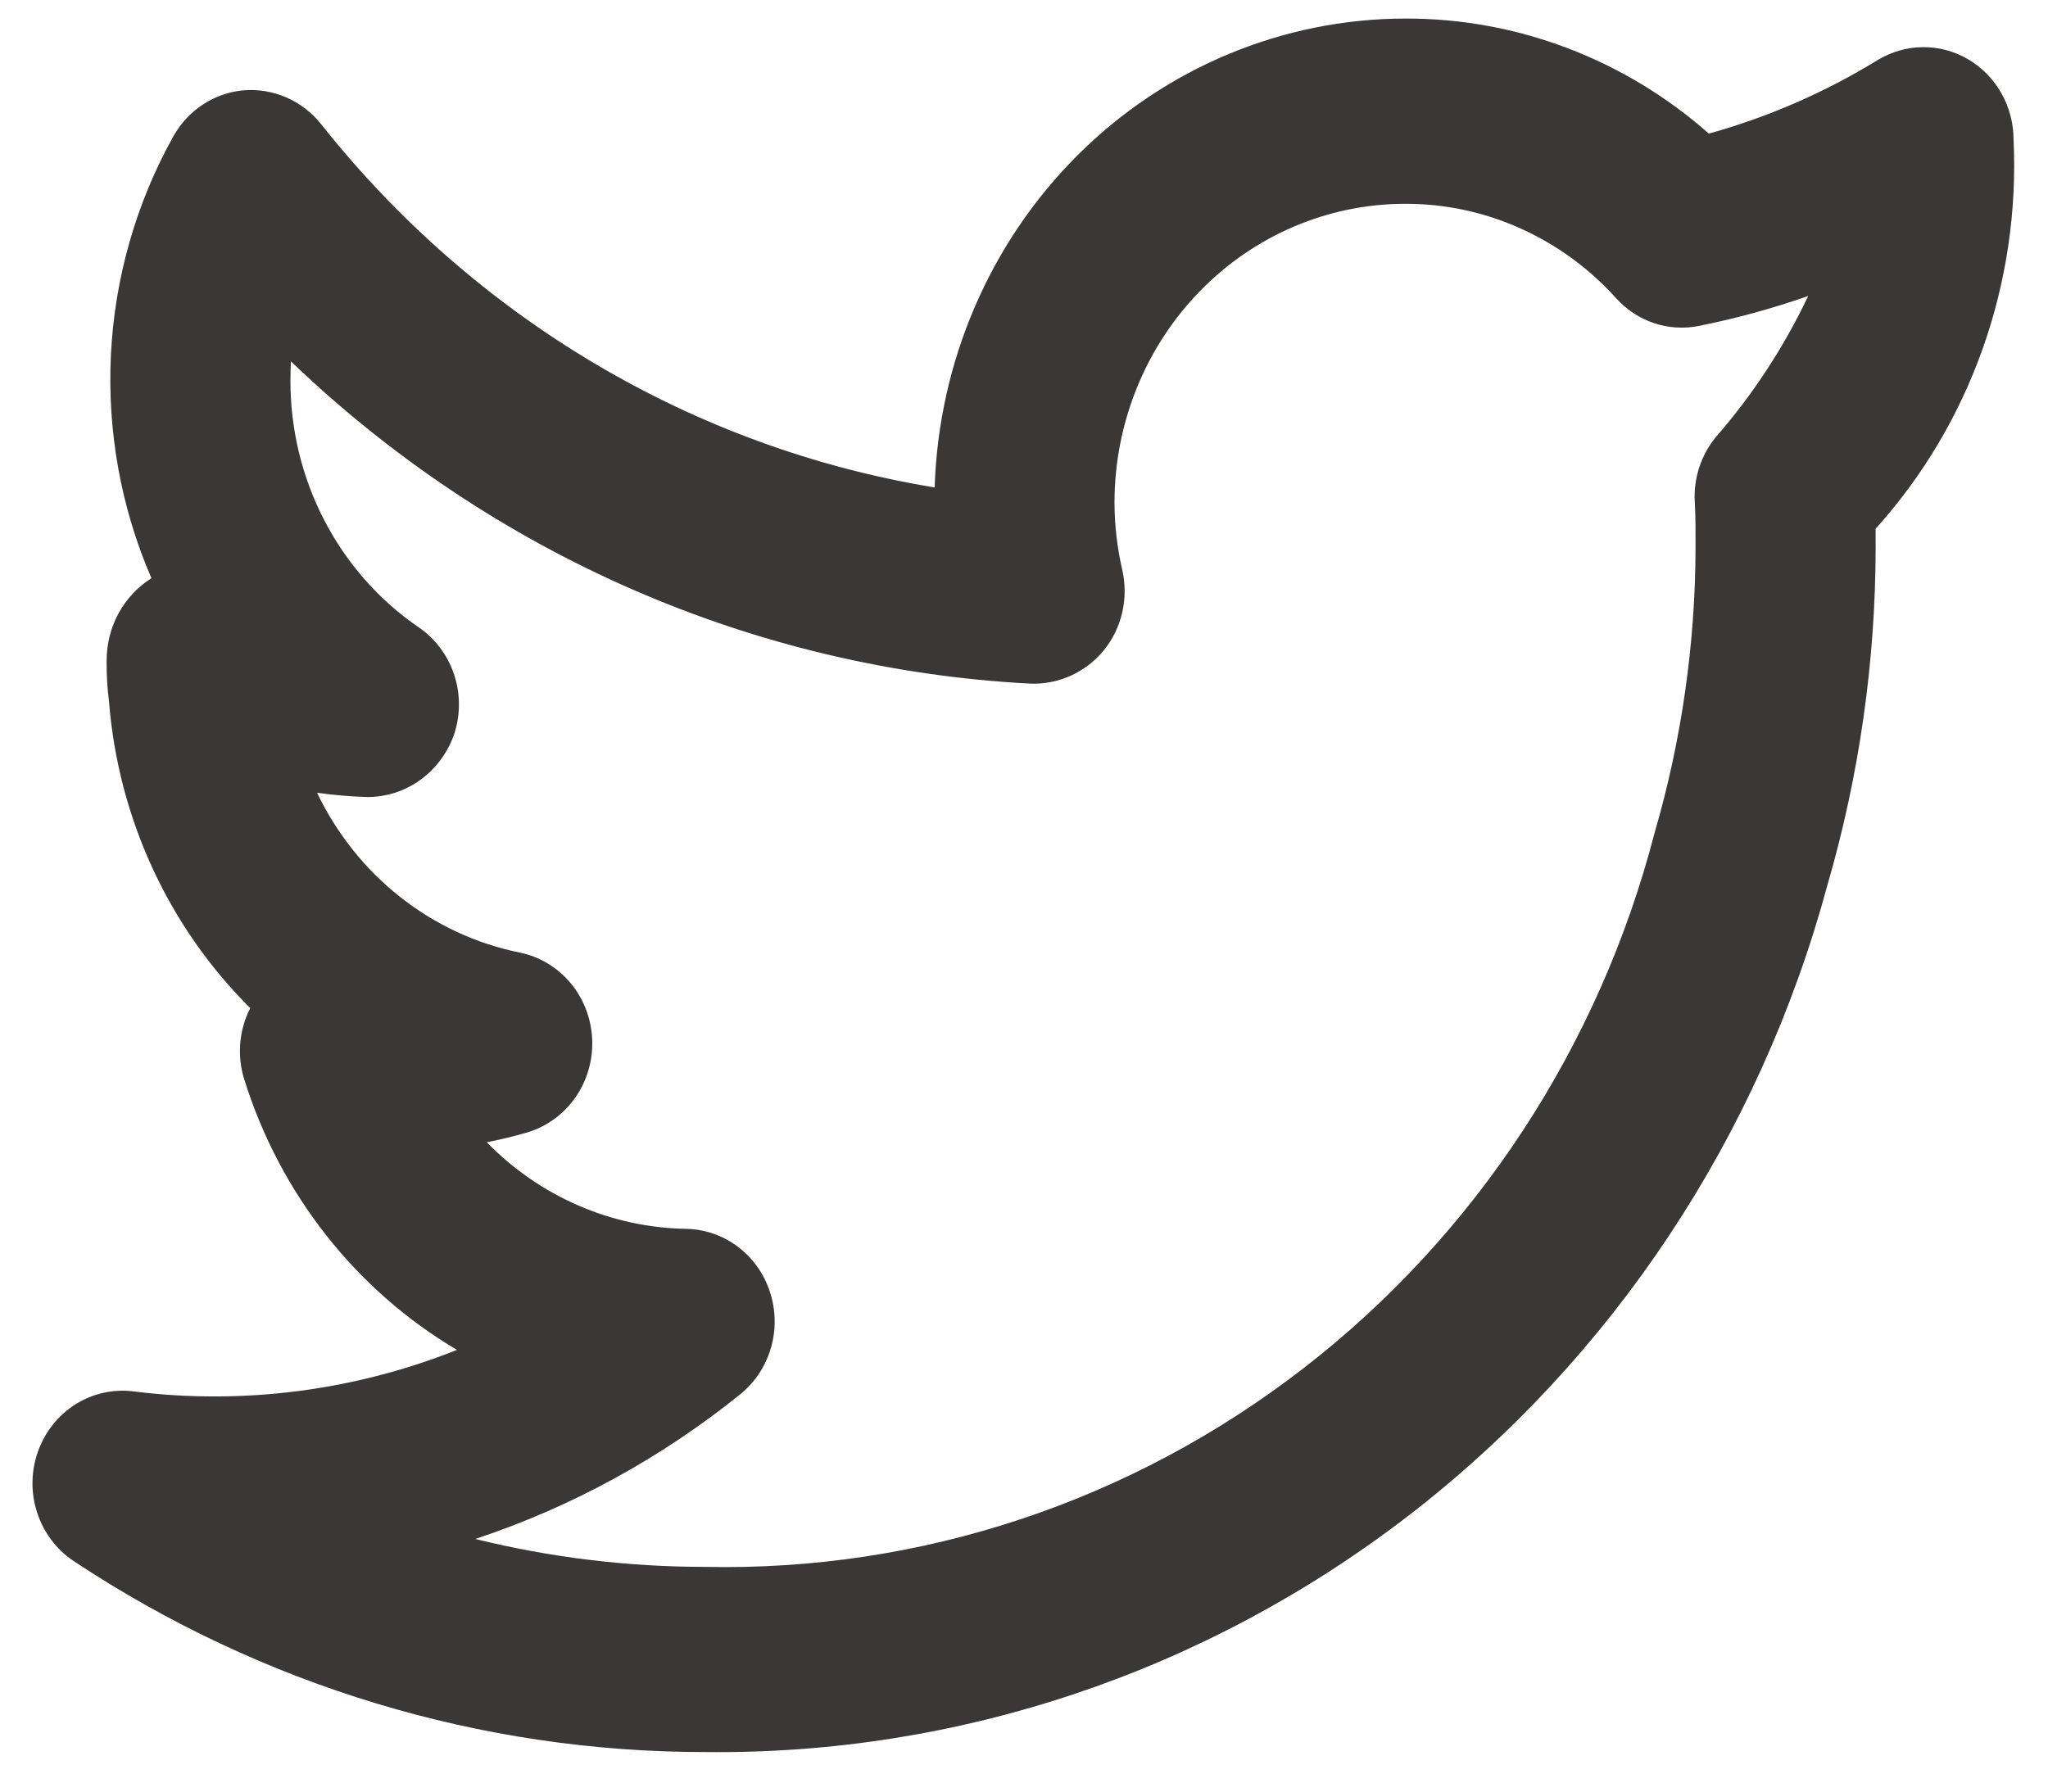 <svg width="32" height="28" viewBox="0 0 32 28" fill="none" xmlns="http://www.w3.org/2000/svg">
<path d="M31.462 2.184C31.462 1.928 31.396 1.677 31.271 1.456C31.146 1.235 30.967 1.052 30.751 0.926C30.535 0.799 30.29 0.734 30.042 0.737C29.793 0.739 29.55 0.81 29.336 0.94C28.513 1.445 27.626 1.831 26.701 2.088C25.38 0.922 23.695 0.284 21.954 0.29C20.044 0.293 18.209 1.058 16.838 2.425C15.467 3.793 14.666 5.655 14.604 7.618C10.839 7.001 7.426 4.979 5.017 1.94C4.872 1.758 4.687 1.616 4.477 1.524C4.267 1.432 4.039 1.393 3.811 1.411C3.584 1.43 3.364 1.506 3.172 1.632C2.979 1.758 2.819 1.931 2.706 2.135C2.126 3.176 1.793 4.344 1.733 5.543C1.674 6.742 1.891 7.939 2.366 9.036L2.363 9.039C2.149 9.174 1.973 9.363 1.851 9.588C1.729 9.813 1.666 10.067 1.666 10.325C1.664 10.537 1.676 10.75 1.703 10.961C1.847 12.782 2.632 14.486 3.91 15.755C3.823 15.925 3.77 16.111 3.754 16.302C3.738 16.493 3.759 16.686 3.816 16.868C4.374 18.654 5.559 20.162 7.14 21.097C5.534 21.736 3.799 21.959 2.089 21.746C1.773 21.705 1.452 21.776 1.18 21.947C0.908 22.118 0.701 22.38 0.592 22.688C0.483 22.996 0.479 23.334 0.582 23.645C0.684 23.955 0.885 24.221 1.154 24.399C4.094 26.347 7.518 27.383 11.016 27.382C14.983 27.428 18.853 26.124 22.025 23.674C25.197 21.223 27.492 17.763 28.554 13.831C29.051 12.118 29.305 10.341 29.307 8.554C29.307 8.459 29.307 8.362 29.306 8.264C30.041 7.449 30.61 6.492 30.98 5.448C31.35 4.404 31.514 3.294 31.462 2.184ZM26.809 6.832C26.577 7.115 26.459 7.479 26.481 7.849C26.495 8.087 26.493 8.328 26.493 8.554C26.49 10.064 26.275 11.566 25.854 13.013C24.987 16.358 23.053 19.307 20.363 21.387C17.673 23.468 14.382 24.56 11.016 24.488C9.808 24.488 8.603 24.342 7.427 24.052C8.926 23.555 10.328 22.789 11.567 21.79C11.796 21.605 11.963 21.352 12.046 21.065C12.129 20.779 12.123 20.473 12.03 20.19C11.938 19.907 11.762 19.66 11.528 19.484C11.293 19.307 11.011 19.21 10.721 19.205C9.551 19.186 8.435 18.701 7.606 17.852C7.816 17.811 8.025 17.76 8.233 17.7C8.537 17.61 8.802 17.419 8.988 17.155C9.173 16.892 9.266 16.572 9.253 16.248C9.24 15.923 9.122 15.612 8.916 15.365C8.71 15.118 8.43 14.95 8.12 14.887C7.441 14.749 6.802 14.452 6.253 14.019C5.704 13.586 5.26 13.028 4.954 12.39C5.208 12.425 5.464 12.447 5.721 12.456C6.026 12.461 6.324 12.366 6.573 12.185C6.821 12.003 7.008 11.746 7.105 11.448C7.197 11.148 7.193 10.826 7.091 10.529C6.989 10.232 6.796 9.977 6.541 9.803C5.922 9.379 5.415 8.804 5.066 8.129C4.716 7.454 4.535 6.7 4.538 5.935C4.538 5.839 4.541 5.743 4.546 5.648C7.7 8.673 11.79 10.457 16.096 10.684C16.314 10.693 16.53 10.65 16.729 10.561C16.928 10.471 17.105 10.335 17.246 10.165C17.386 9.993 17.485 9.79 17.535 9.572C17.585 9.354 17.585 9.127 17.536 8.909C17.456 8.563 17.415 8.209 17.414 7.854C17.415 6.616 17.894 5.429 18.745 4.554C19.596 3.678 20.75 3.186 21.953 3.185C22.573 3.183 23.186 3.313 23.753 3.568C24.321 3.822 24.832 4.194 25.253 4.662C25.415 4.841 25.619 4.975 25.846 5.051C26.073 5.126 26.314 5.141 26.548 5.093C27.126 4.977 27.696 4.821 28.253 4.626C27.873 5.427 27.387 6.169 26.809 6.832Z" fill="#393836"/>
</svg>
